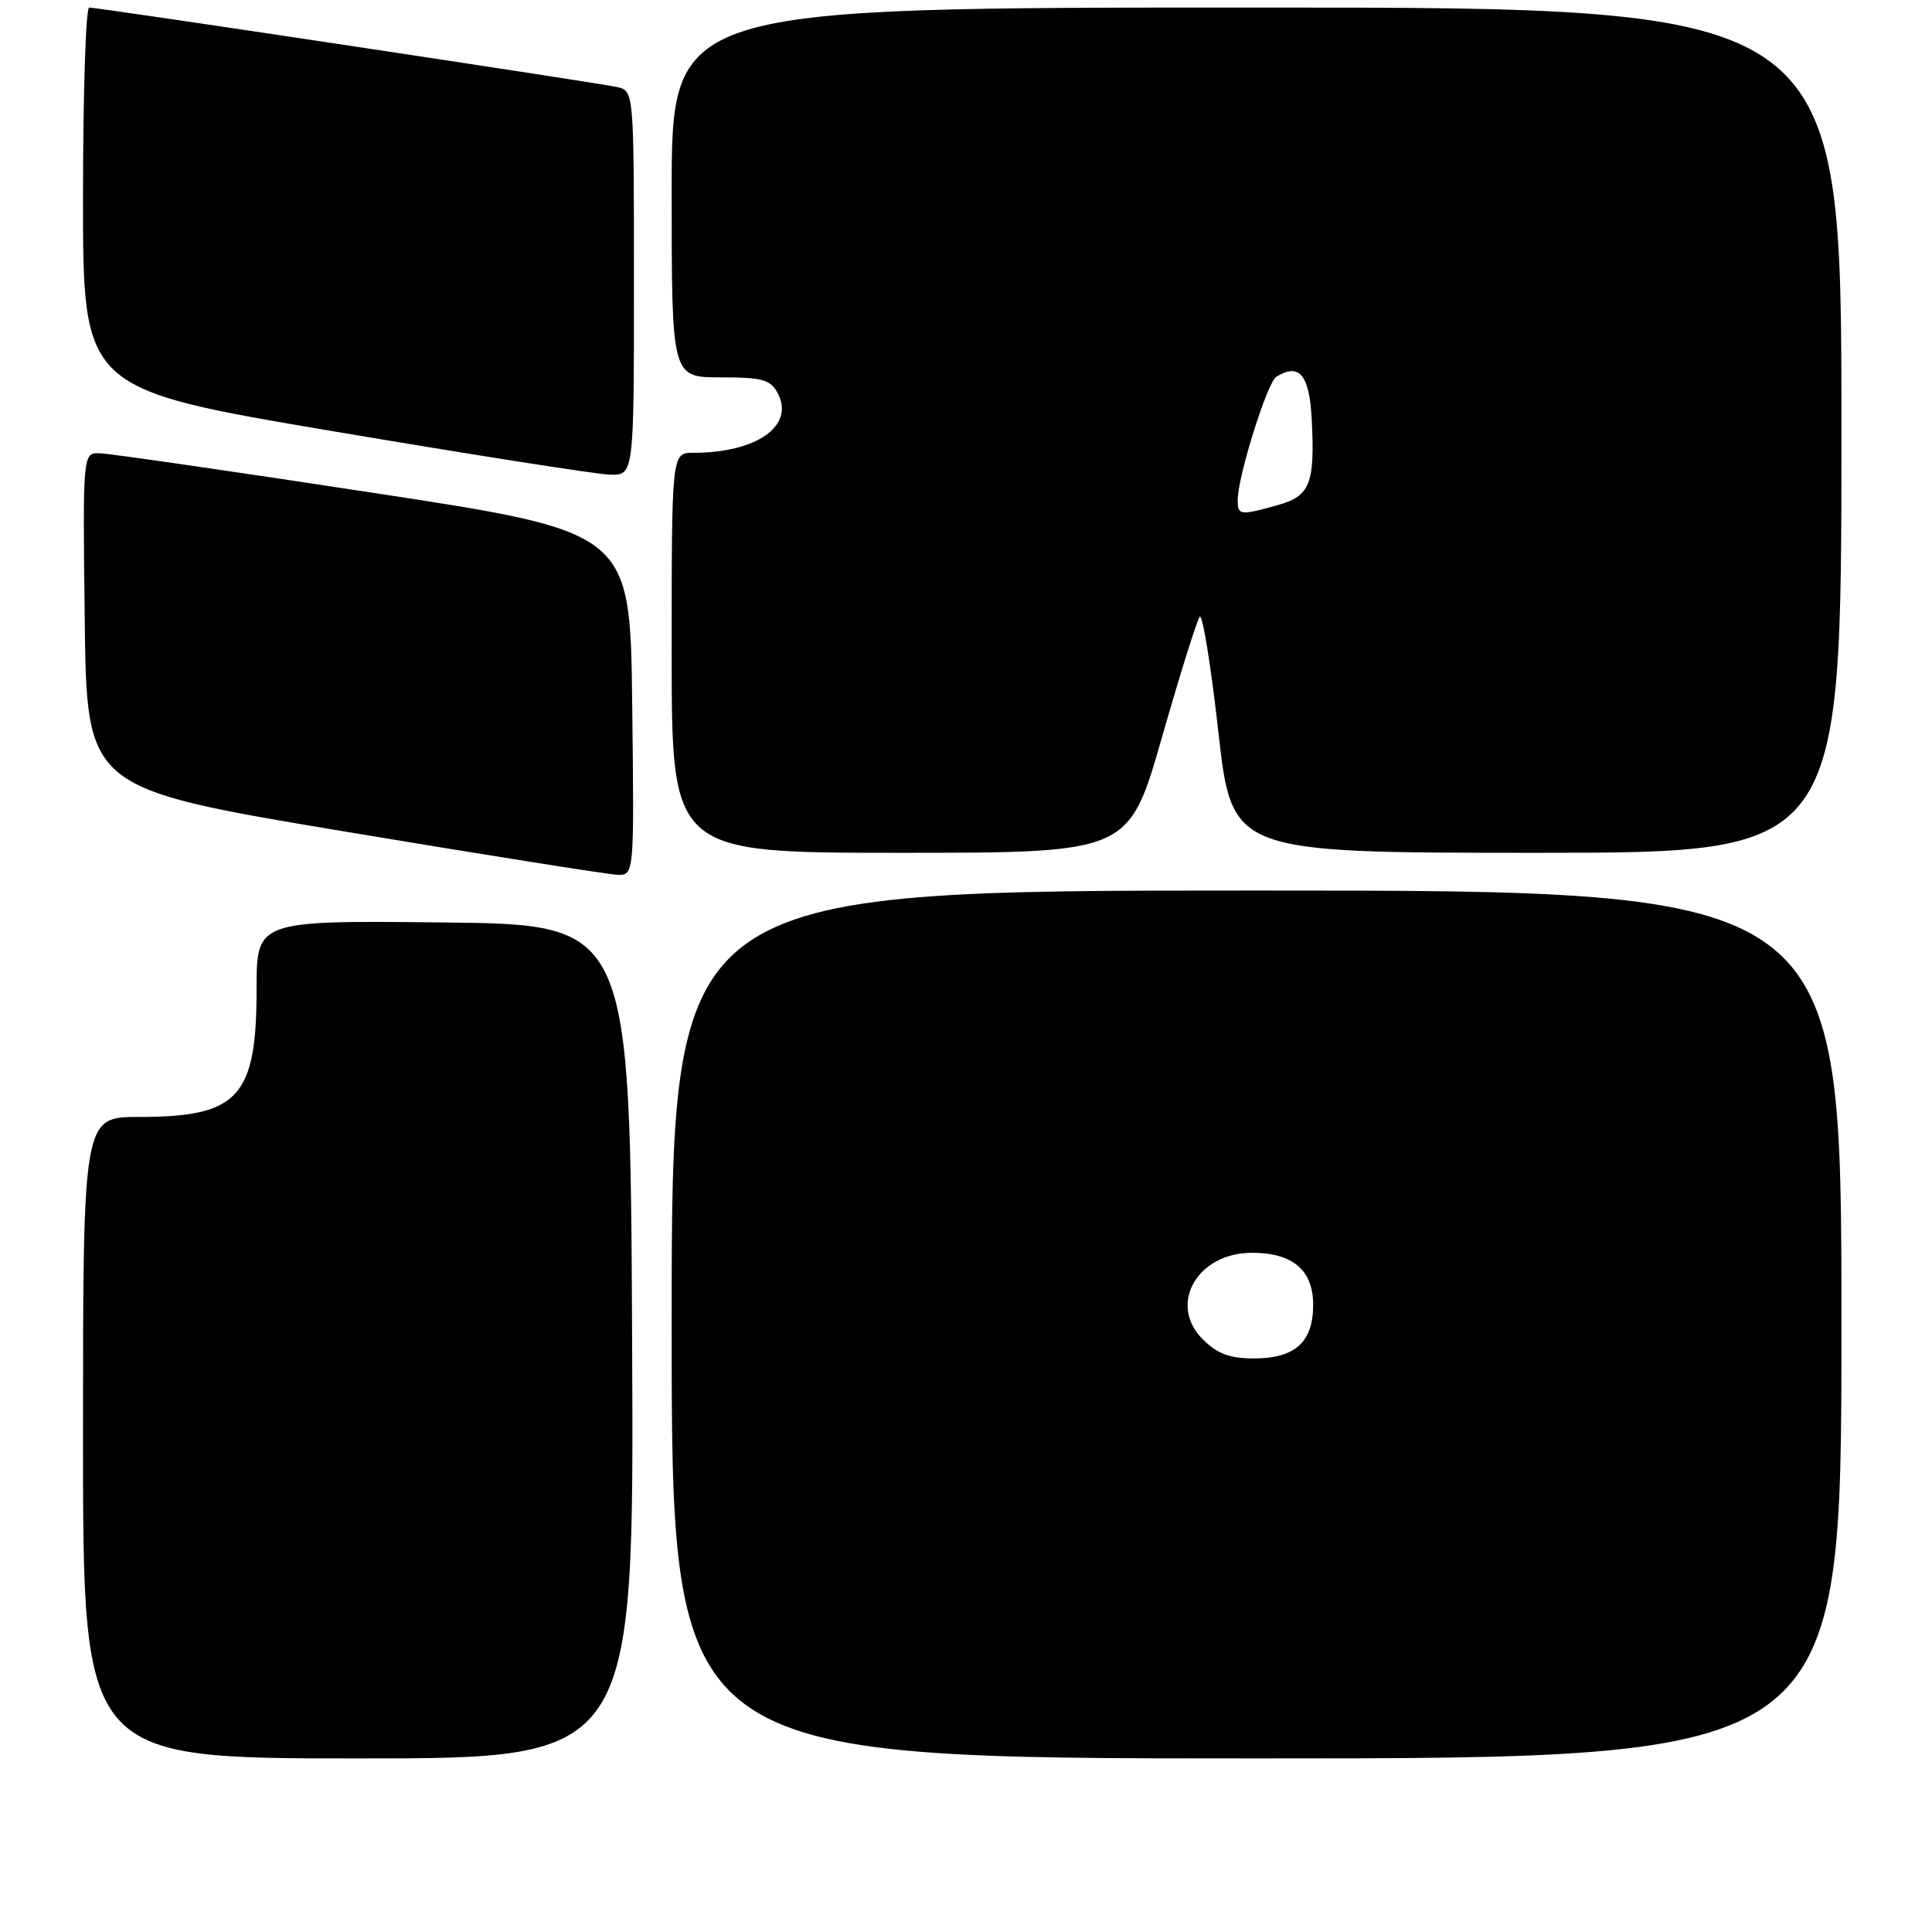 <?xml version="1.0" encoding="UTF-8" standalone="no"?>
<!DOCTYPE svg PUBLIC "-//W3C//DTD SVG 1.1//EN" "http://www.w3.org/Graphics/SVG/1.1/DTD/svg11.dtd" >
<svg xmlns="http://www.w3.org/2000/svg" xmlns:xlink="http://www.w3.org/1999/xlink" version="1.1" viewBox="0 0 256 256">
 <g >
 <path fill="currentColor"
d=" M 83.76 177.75 C 83.50 122.50 83.50 122.50 58.75 122.23 C 34.00 121.97 34.00 121.97 34.00 131.03 C 34.00 145.39 31.61 148.00 18.45 148.00 C 11.00 148.00 11.00 148.00 11.00 190.50 C 11.00 233.00 11.00 233.00 47.51 233.00 C 84.02 233.00 84.02 233.00 83.76 177.75 Z  M 244.00 175.50 C 244.00 118.00 244.00 118.00 166.50 118.00 C 89.00 118.00 89.00 118.00 89.00 175.50 C 89.00 233.00 89.00 233.00 166.50 233.00 C 244.00 233.00 244.00 233.00 244.00 175.50 Z  M 83.77 93.25 C 83.50 70.50 83.50 70.50 49.50 65.31 C 30.80 62.45 14.48 60.09 13.23 60.06 C 10.96 60.00 10.96 60.00 11.23 82.24 C 11.50 104.47 11.50 104.47 45.50 110.15 C 64.20 113.27 80.52 115.86 81.77 115.91 C 84.04 116.00 84.04 116.00 83.77 93.25 Z  M 153.95 97.75 C 156.35 89.36 158.61 82.15 158.97 81.73 C 159.34 81.31 160.45 88.17 161.44 96.98 C 163.24 113.00 163.24 113.00 203.62 113.00 C 244.00 113.00 244.00 113.00 244.00 57.00 C 244.00 1.00 244.00 1.00 166.50 1.00 C 89.00 1.00 89.00 1.00 89.00 25.50 C 89.00 50.00 89.00 50.00 95.46 50.00 C 100.98 50.00 102.09 50.30 103.04 52.07 C 105.36 56.40 100.30 60.00 91.87 60.00 C 89.00 60.00 89.00 60.00 89.00 86.50 C 89.00 113.00 89.00 113.00 119.29 113.00 C 149.58 113.00 149.58 113.00 153.95 97.75 Z  M 84.00 37.52 C 84.00 12.04 84.00 12.04 81.75 11.53 C 79.19 10.96 13.08 1.00 11.82 1.00 C 11.37 1.00 11.00 12.37 11.00 26.27 C 11.00 51.55 11.00 51.55 44.25 57.16 C 62.54 60.25 78.96 62.83 80.75 62.89 C 84.00 63.00 84.00 63.00 84.00 37.52 Z  M 159.36 177.45 C 154.74 172.83 158.64 166.00 165.89 166.00 C 171.30 166.00 174.00 168.30 174.00 172.90 C 174.00 177.84 171.61 180.00 166.13 180.00 C 162.94 180.00 161.29 179.38 159.36 177.45 Z  M 164.00 66.25 C 164.00 63.17 167.92 50.67 169.11 49.93 C 172.17 48.04 173.50 49.64 173.81 55.55 C 174.25 64.13 173.61 65.74 169.24 66.95 C 164.28 68.33 164.00 68.29 164.00 66.25 Z "/>
</g>
</svg>